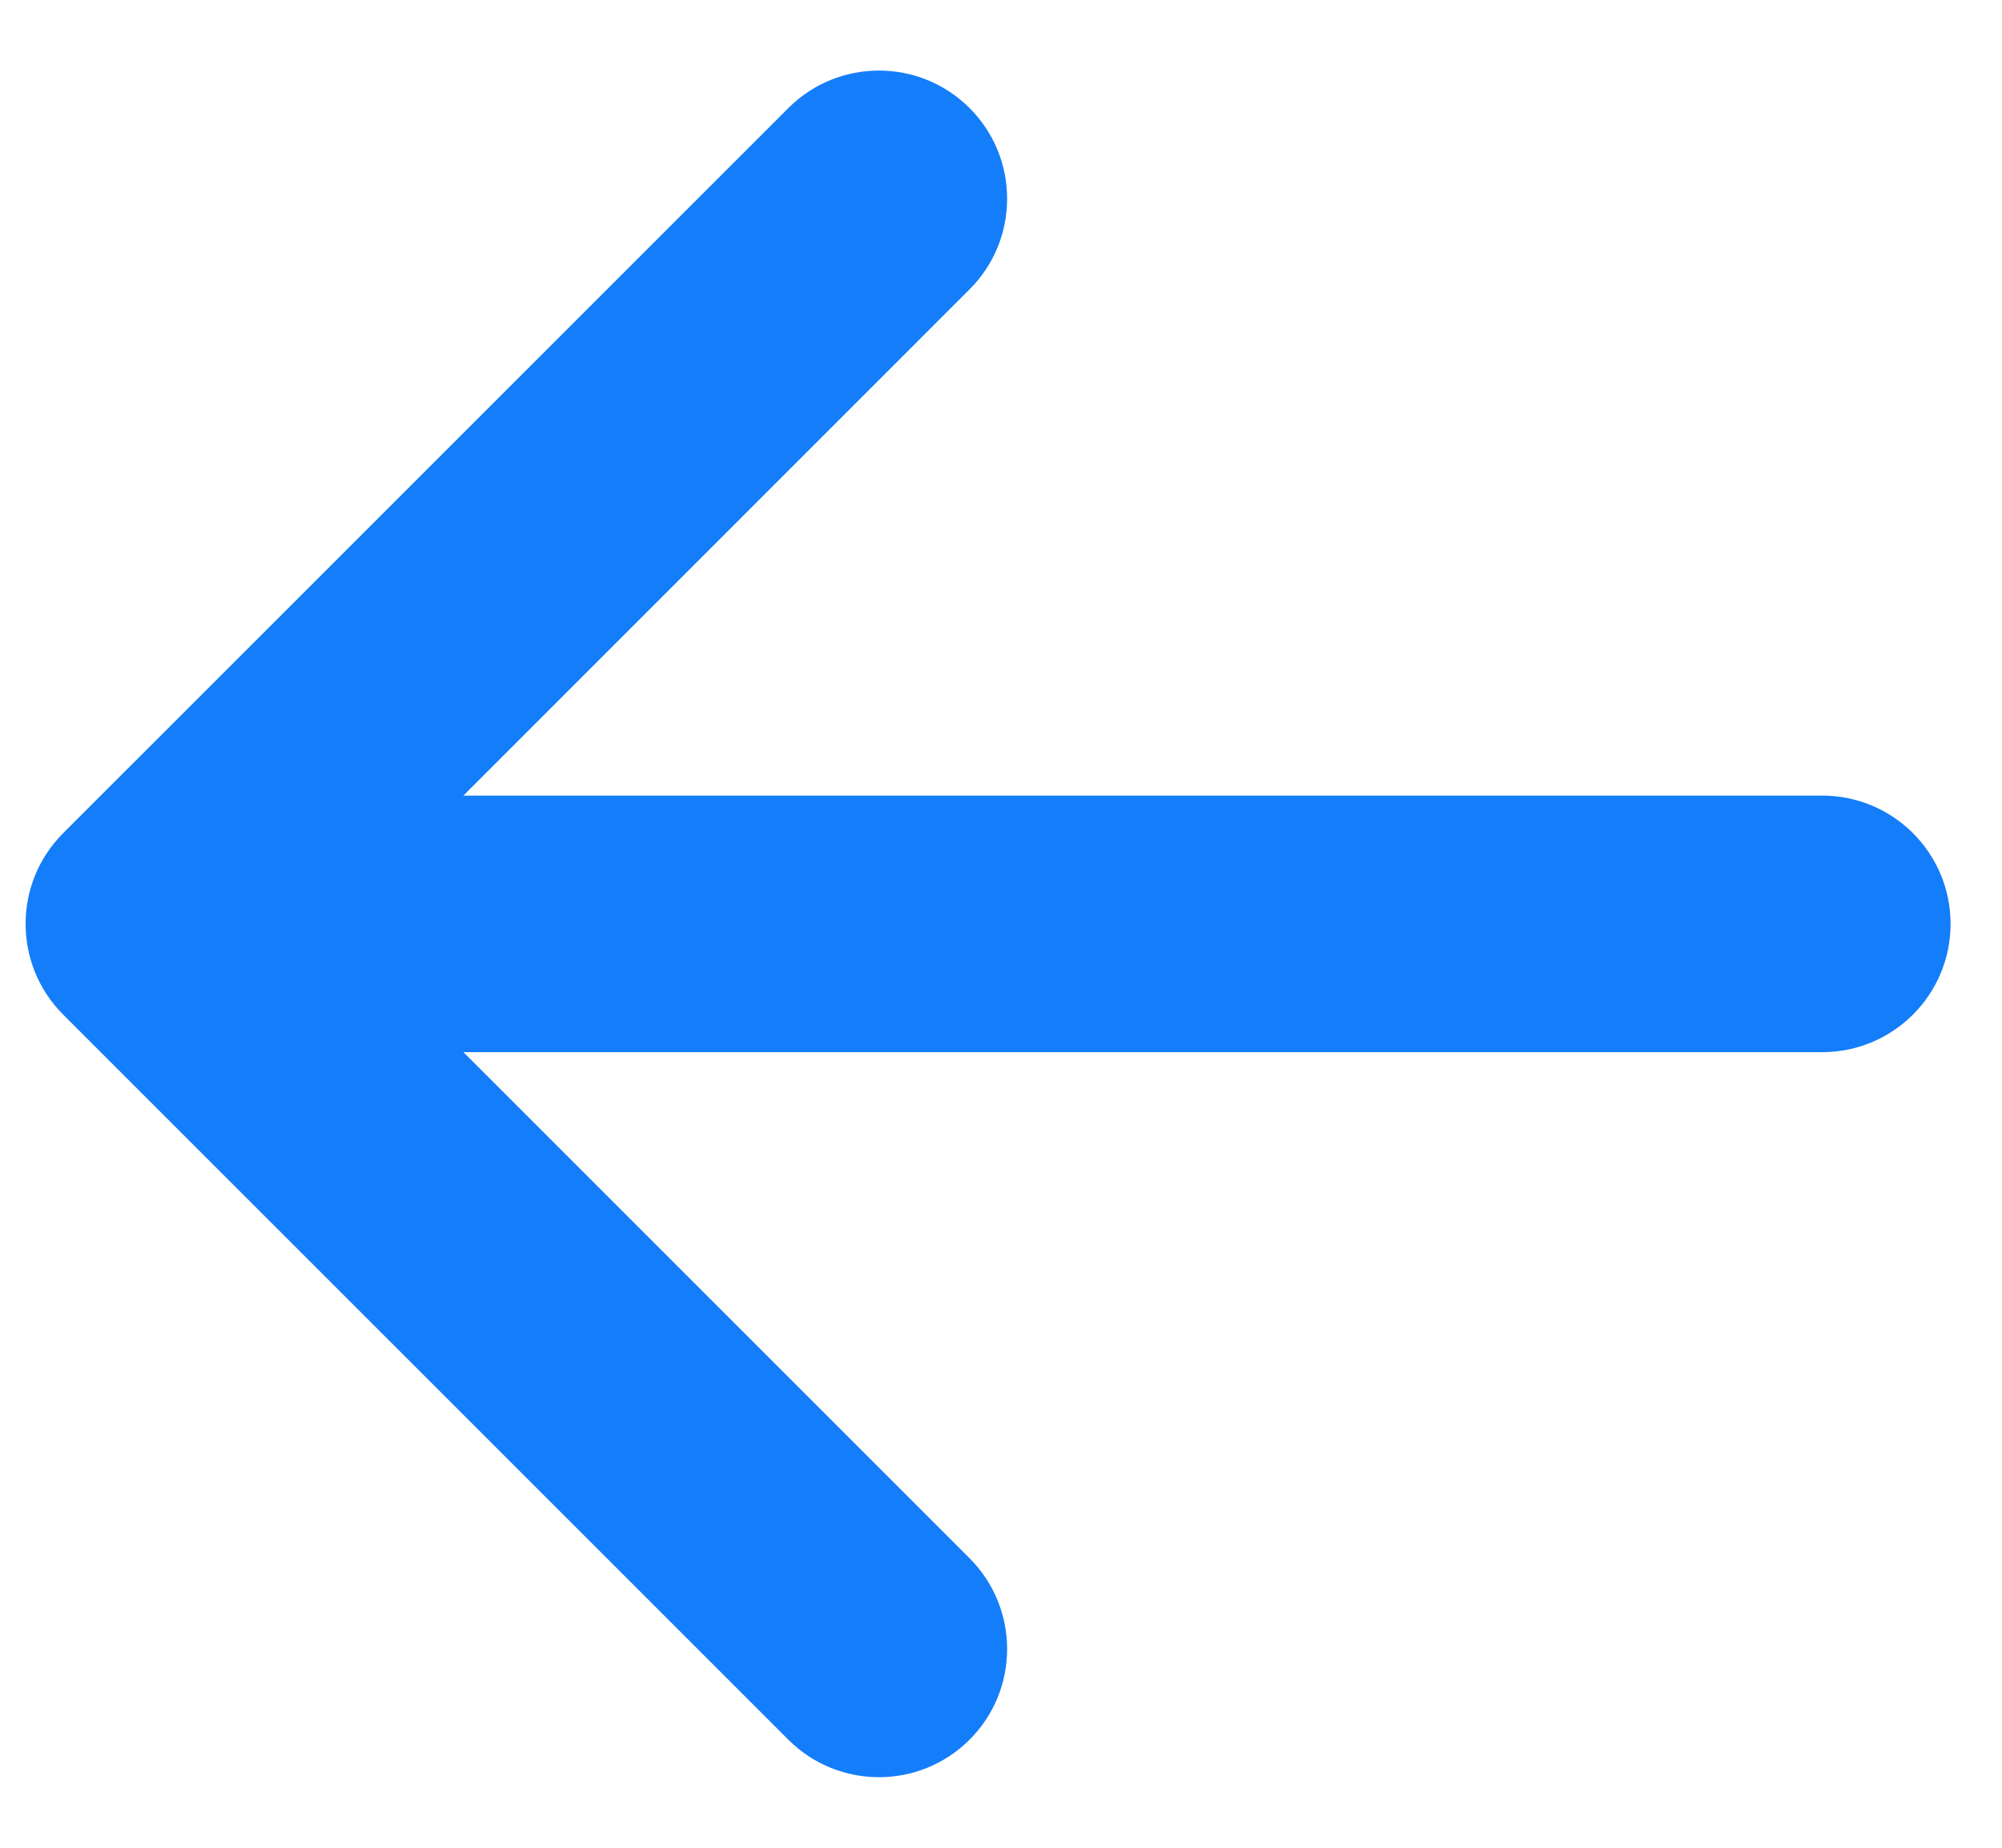 <svg width="13" height="12" viewBox="0 0 13 12" fill="none" xmlns="http://www.w3.org/2000/svg">
<path d="M0.41 6.589C0.085 6.264 0.085 5.736 0.41 5.411L5.119 0.702C5.444 0.377 5.971 0.377 6.296 0.702C6.621 1.027 6.621 1.554 6.296 1.879L3.009 5.167H11.833C12.293 5.167 12.666 5.54 12.666 6C12.666 6.46 12.293 6.833 11.833 6.833H3.009L6.296 10.12C6.621 10.446 6.621 10.973 6.296 11.298C5.971 11.623 5.444 11.623 5.119 11.298L0.41 6.589Z" fill="#147DFA"/>
</svg>
